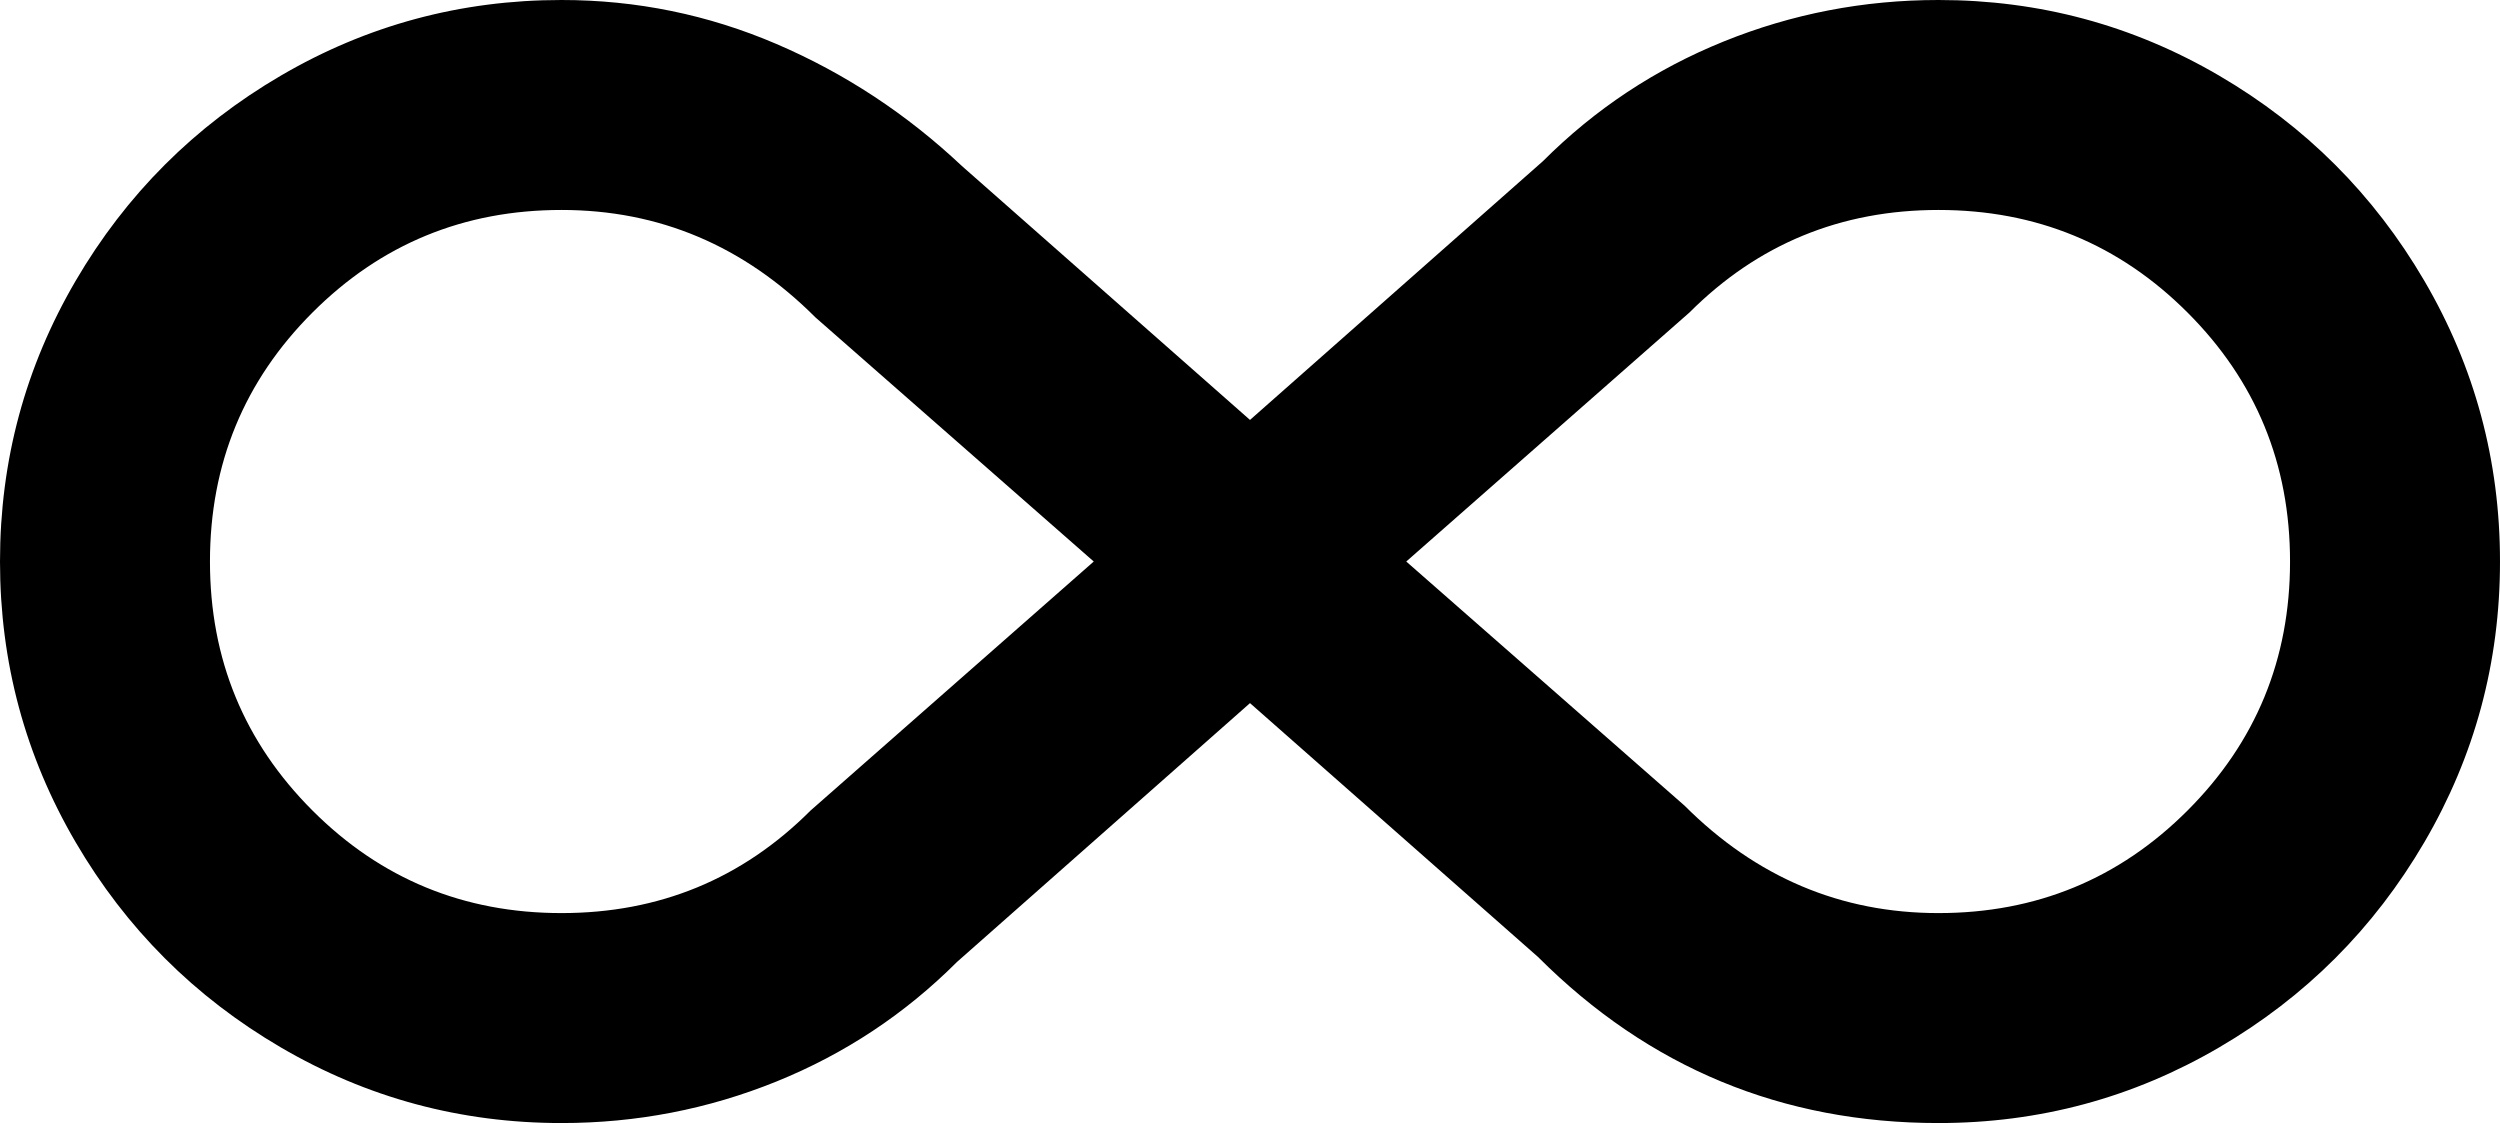<svg xmlns="http://www.w3.org/2000/svg" viewBox="0 77 512 230">
      <g transform="scale(1 -1) translate(0 -384)">
        <path d="M397 307Q428 307 454.5 291.5Q481 276 496.5 249.5Q512 223 512.0 192.0Q512 161 496.5 134.5Q481 108 454.5 92.5Q428 77 397 77Q349 77 315 111L256 163L196 110Q180 94 159.0 85.5Q138 77 115 77Q84 77 57.5 92.5Q31 108 15.5 134.5Q0 161 0.0 192.0Q0 223 15.5 249.5Q31 276 57.5 291.5Q84 307 115 307Q138 307 159.0 298.0Q180 289 197 273L256 221L316 274Q332 290 353.0 298.5Q374 307 397 307ZM166 141 224 192 167 242Q145 264 115.0 264.0Q85 264 64.0 243.0Q43 222 43.0 192.0Q43 162 64.0 141.0Q85 120 115.0 120.0Q145 120 166 141ZM346 243 288 192 345 142Q367 120 397.0 120.0Q427 120 448.0 141.0Q469 162 469.0 192.0Q469 222 448.0 243.0Q427 264 397.0 264.0Q367 264 346 243Z" />
      </g>
    </svg>